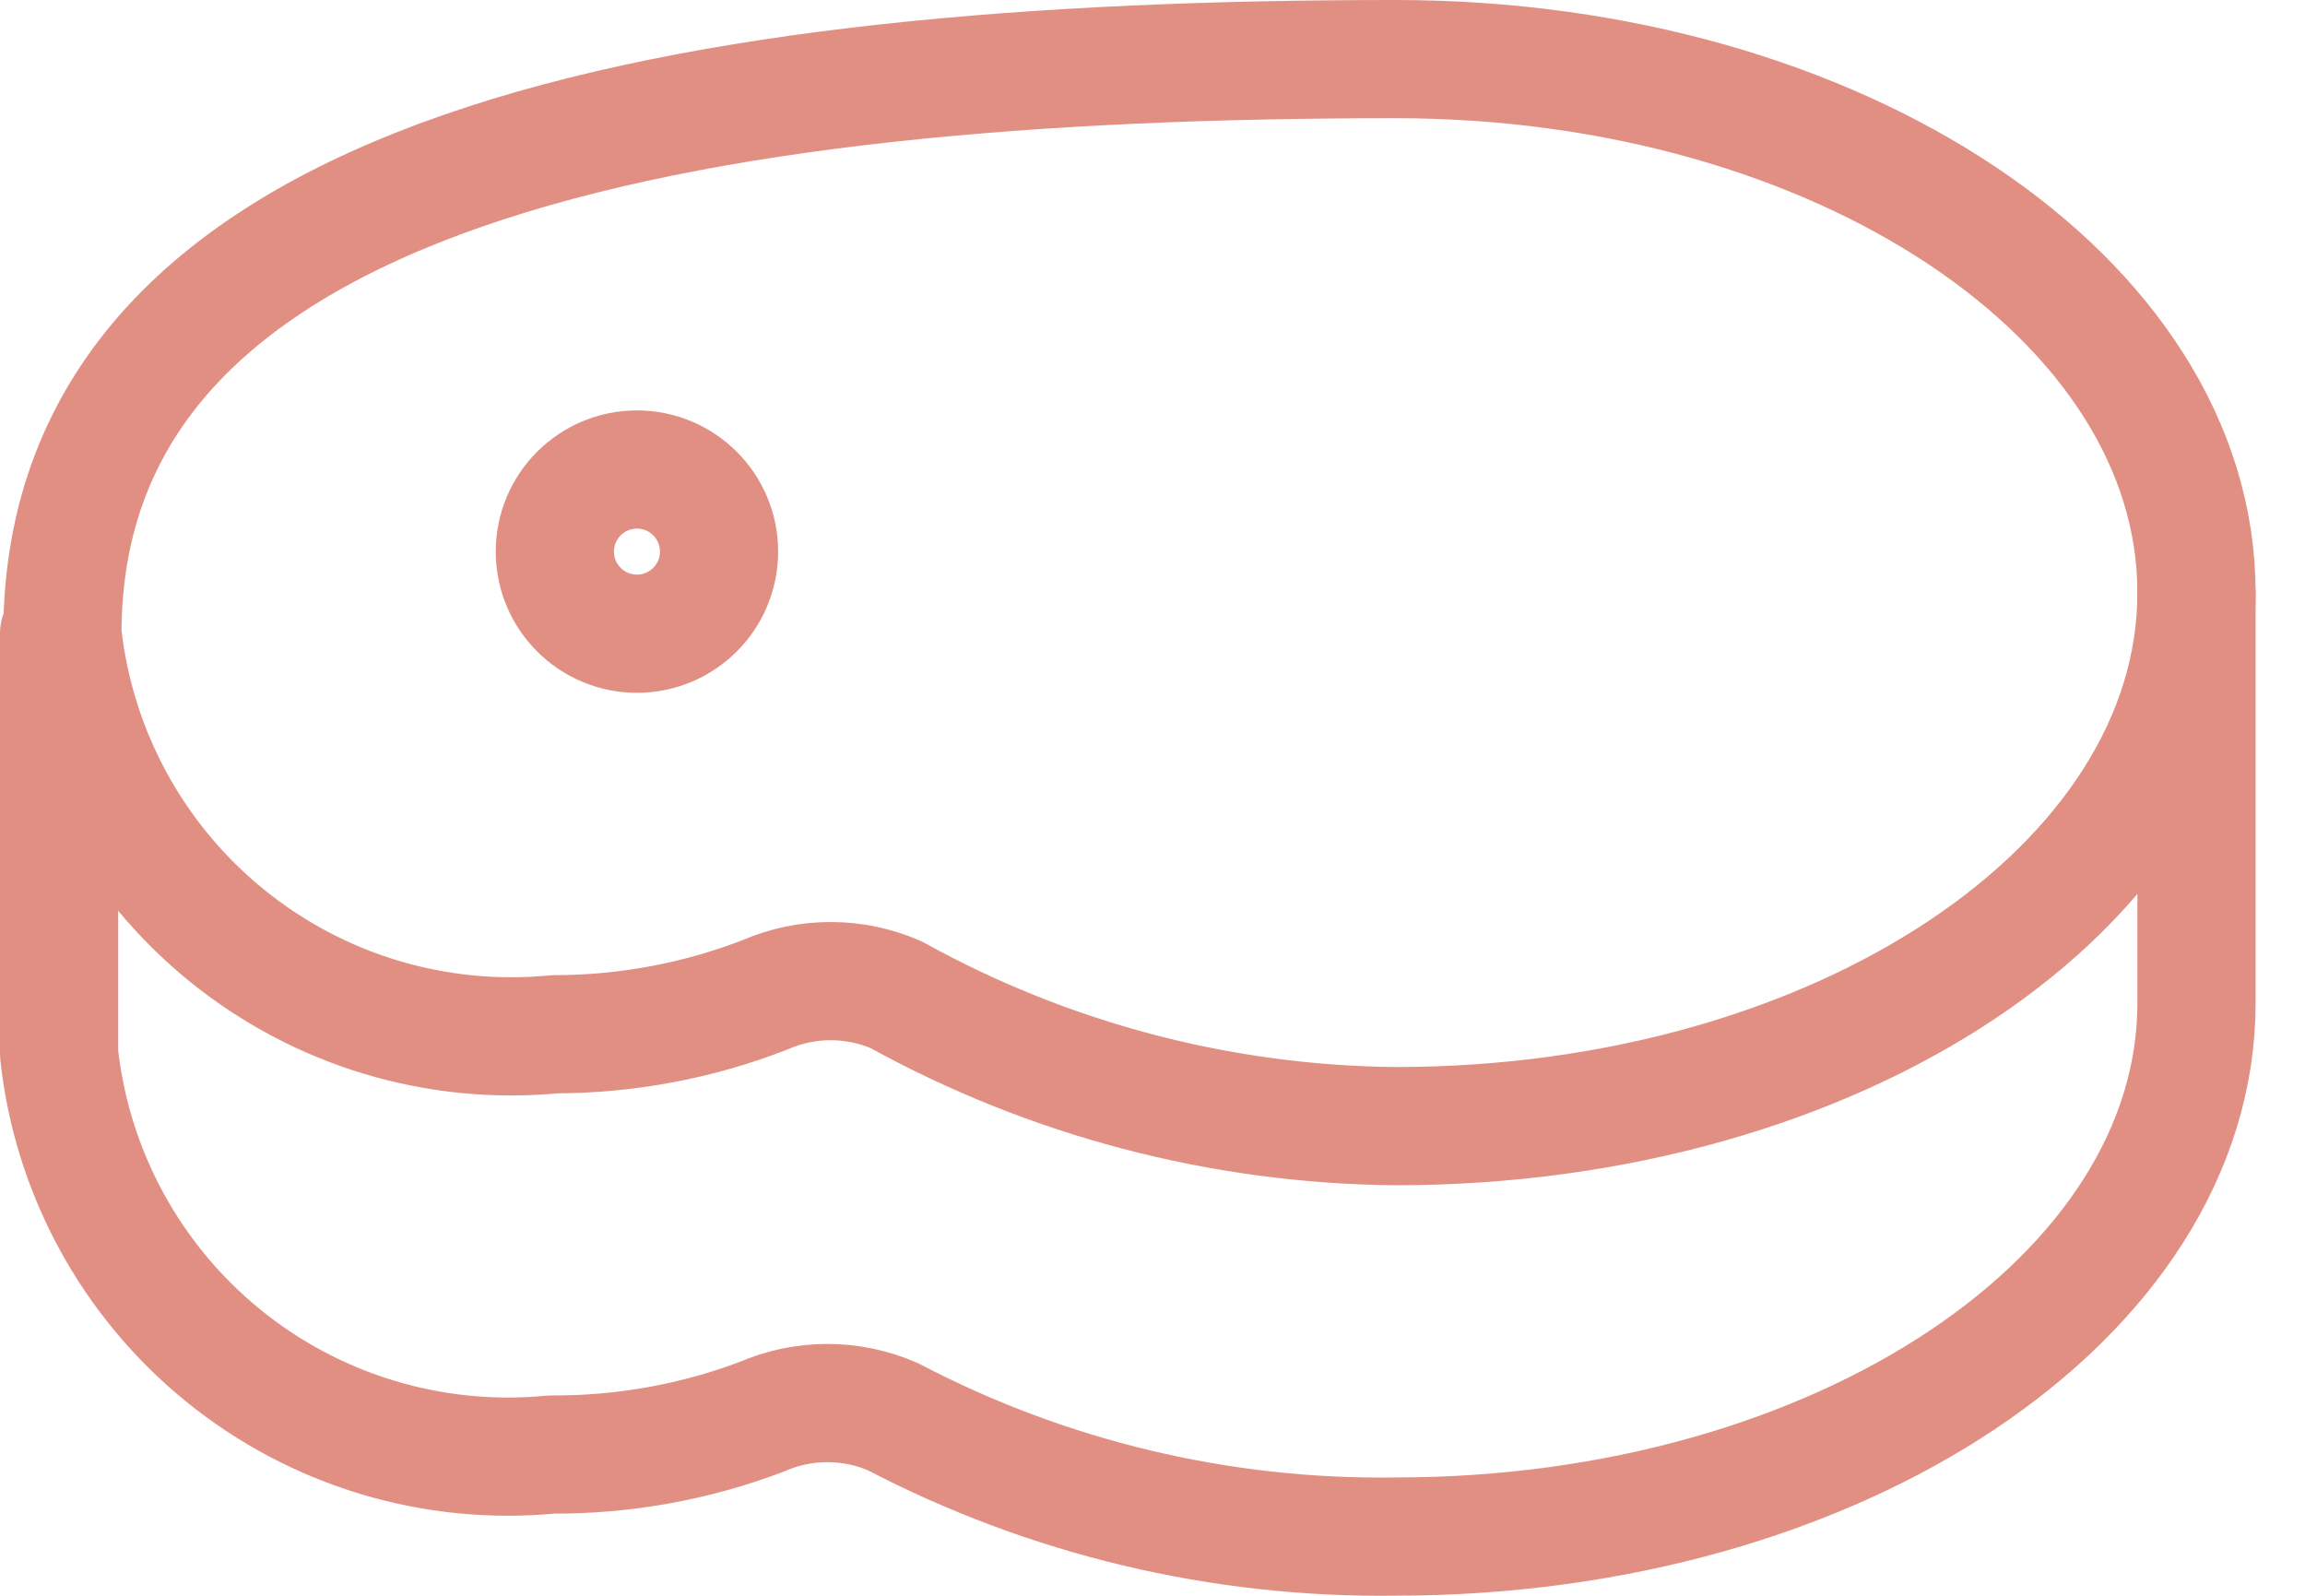<svg width="39" height="27" viewBox="0 0 39 27" fill="none" xmlns="http://www.w3.org/2000/svg">
<path d="M23.61 1C11.583 1 1.056 2.805 1.056 10.722C1.273 12.721 2.27 14.553 3.83 15.822C5.39 17.091 7.387 17.694 9.388 17.499C10.604 17.498 11.81 17.272 12.944 16.832C13.294 16.679 13.672 16.6 14.055 16.6C14.437 16.6 14.815 16.679 15.166 16.832C17.752 18.262 20.654 19.026 23.61 19.054C31.109 19.054 37.164 14.999 37.164 10.027C37.164 5.055 31.109 1 23.61 1Z" stroke="#E28F83" stroke-width="2" stroke-linecap="round" stroke-linejoin="round"/>
<path d="M37.164 10.027V16.971C37.164 21.943 31.109 25.998 23.61 25.998C20.652 26.039 17.731 25.342 15.11 23.971C14.76 23.818 14.382 23.739 13.999 23.739C13.617 23.739 13.239 23.818 12.888 23.971C11.752 24.401 10.547 24.617 9.333 24.61C7.331 24.804 5.334 24.202 3.774 22.933C2.214 21.664 1.217 19.831 1 17.832V10.722" stroke="#E28F83" stroke-width="2" stroke-linecap="round" stroke-linejoin="round"/>
<path d="M10.777 10.722C11.544 10.722 12.166 10.1 12.166 9.333C12.166 8.566 11.544 7.944 10.777 7.944C10.01 7.944 9.388 8.566 9.388 9.333C9.388 10.1 10.01 10.722 10.777 10.722Z" stroke="#E28F83" stroke-width="2" stroke-linecap="round" stroke-linejoin="round"/>
</svg>
